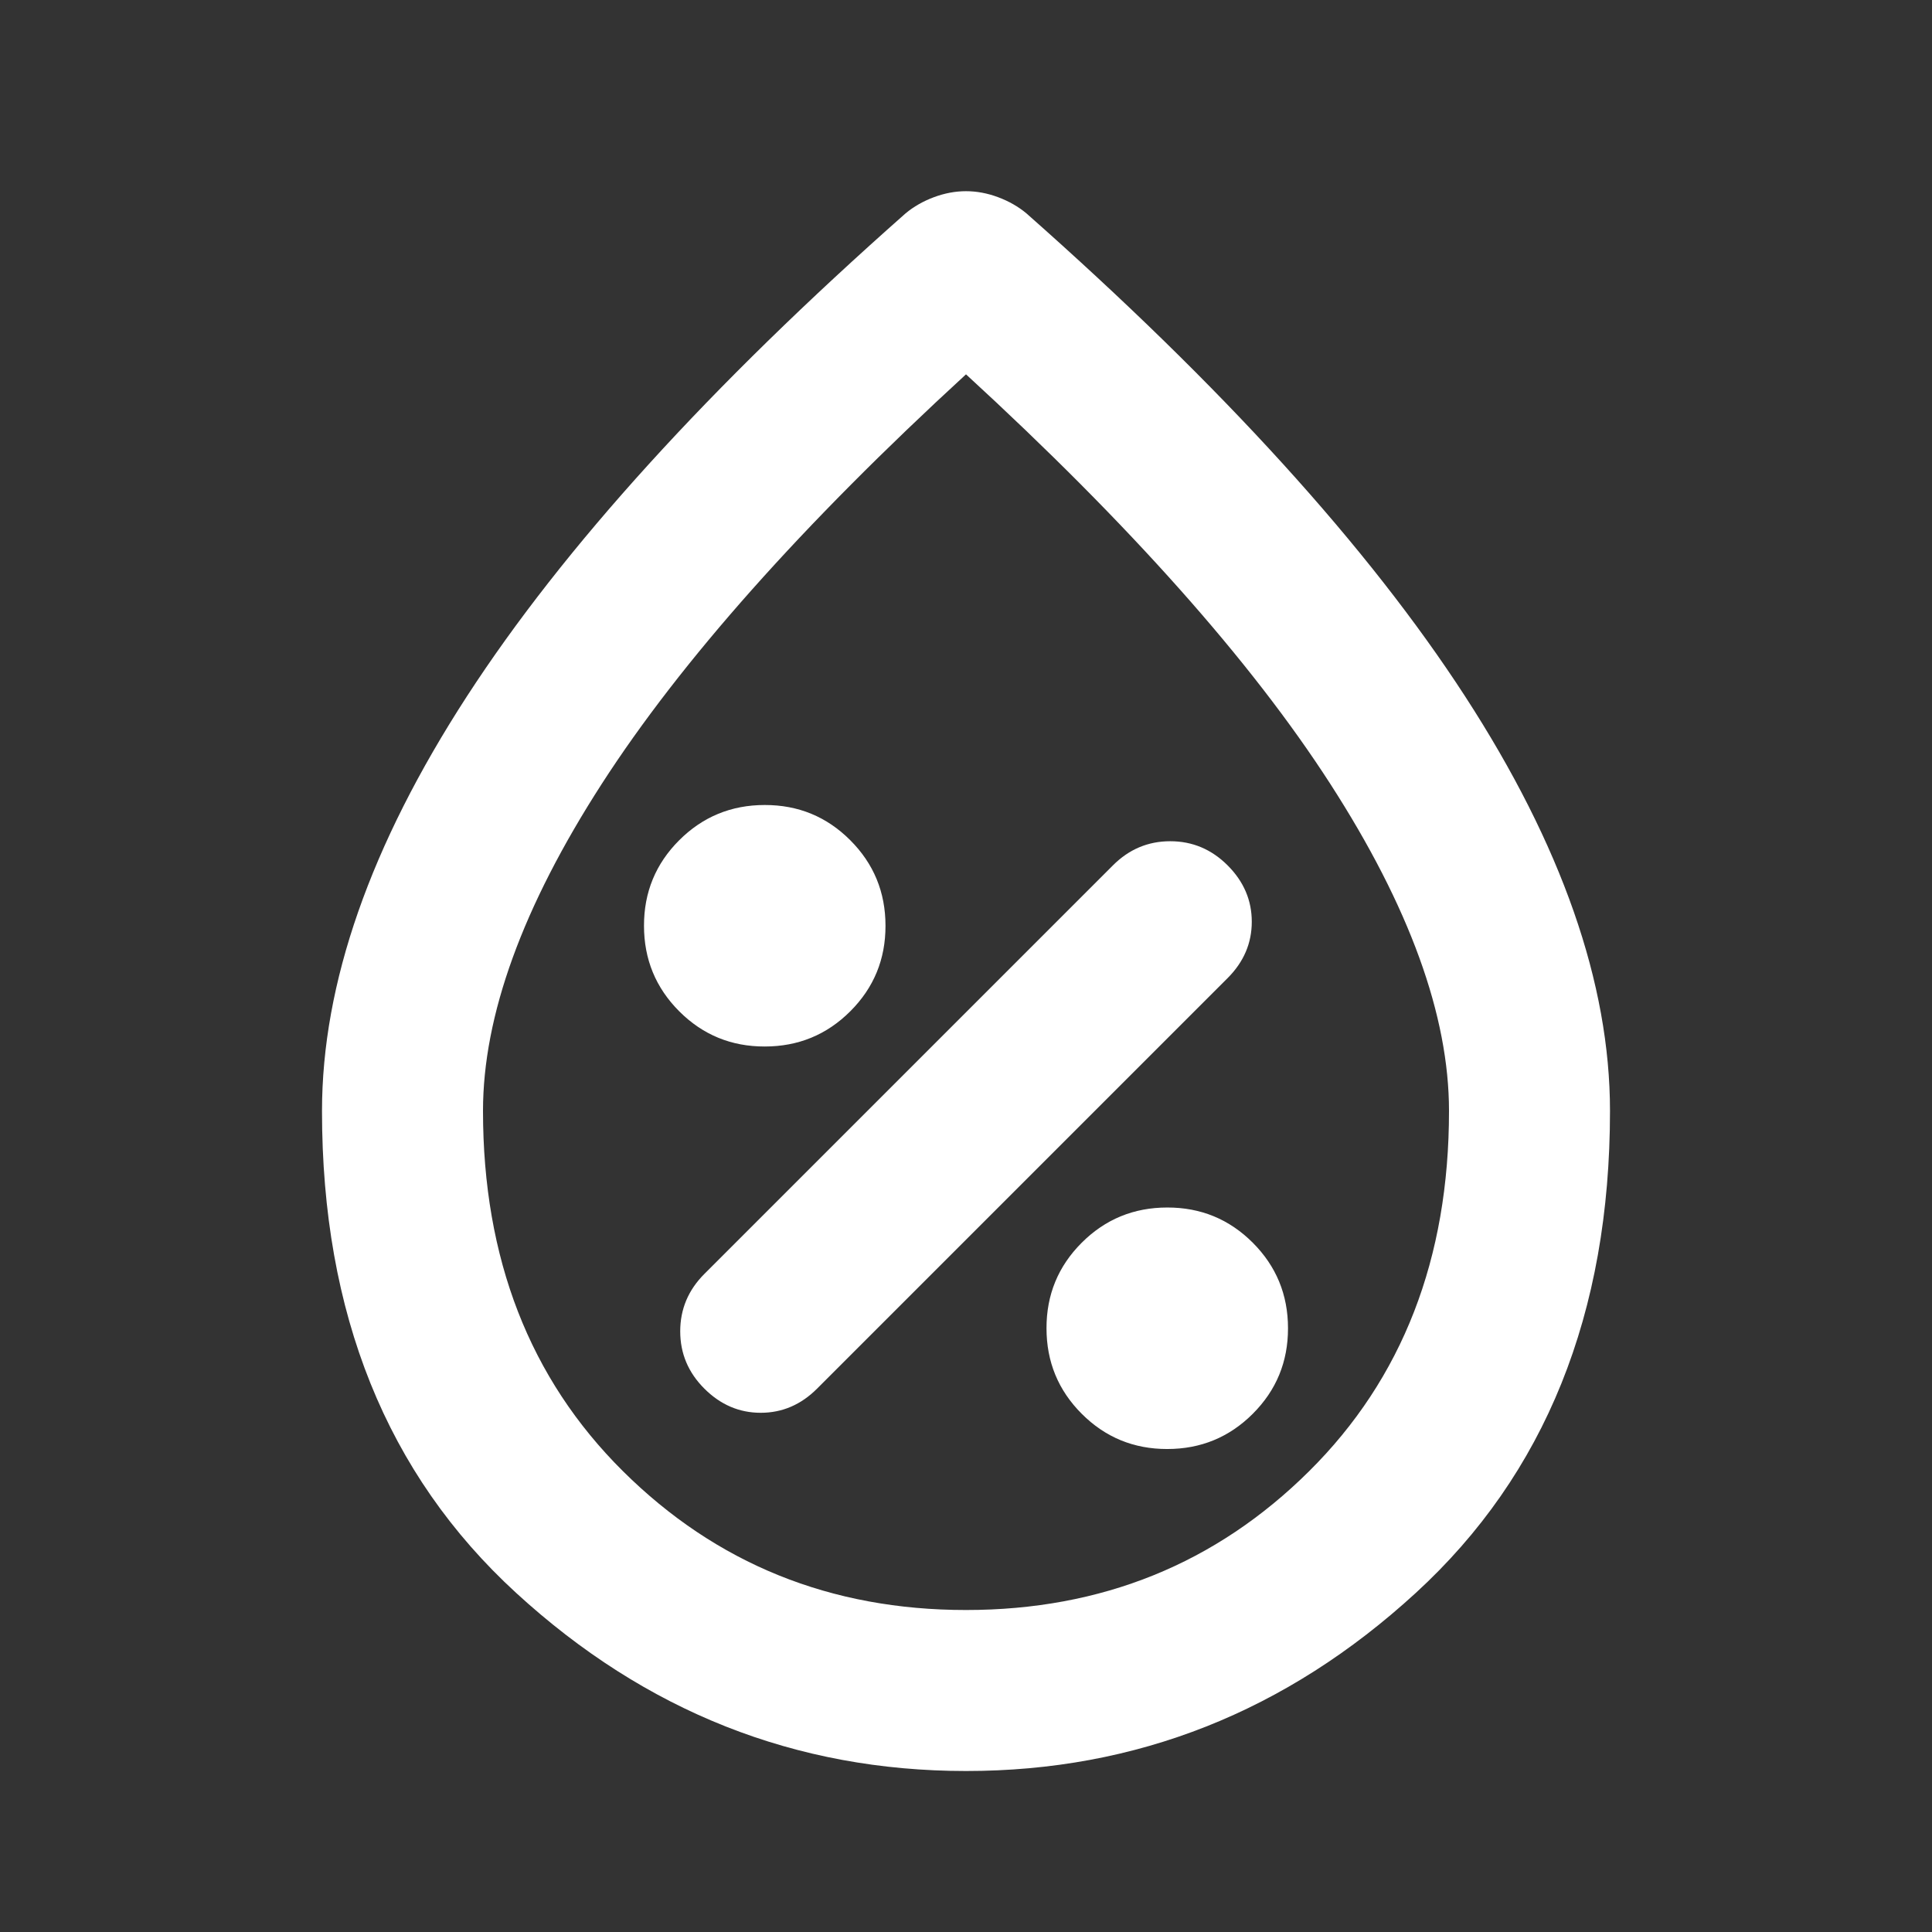 <svg width="160" height="160" viewBox="0 0 160 160" fill="none" xmlns="http://www.w3.org/2000/svg">
<rect x="0" y="0" width="160" height="160" fill="#333333" stroke="none"/>
<g clip-path="url(#clip0_300_339)">
<path d="M96.667 120.001C99.444 120.001 101.807 119.027 103.753 117.081C105.7 115.134 106.671 112.774 106.667 110.001C106.667 107.223 105.693 104.861 103.747 102.914C101.8 100.967 99.44 99.996 96.667 100.001C93.889 100.001 91.527 100.974 89.58 102.921C87.633 104.867 86.662 107.227 86.667 110.001C86.667 112.778 87.64 115.141 89.587 117.087C91.533 119.034 93.893 120.005 96.667 120.001ZM58.333 115.001C59.667 116.334 61.222 117.001 63 117.001C64.778 117.001 66.333 116.334 67.667 115.001L101.667 81.001C103 79.667 103.667 78.112 103.667 76.334C103.667 74.556 103 73.001 101.667 71.667C100.333 70.334 98.749 69.667 96.913 69.667C95.078 69.667 93.496 70.334 92.167 71.667L58.333 105.501C57 106.834 56.333 108.418 56.333 110.254C56.333 112.09 57 113.672 58.333 115.001ZM63.333 86.667C66.111 86.667 68.473 85.694 70.42 83.747C72.367 81.801 73.338 79.441 73.333 76.667C73.333 73.889 72.36 71.527 70.413 69.581C68.467 67.634 66.107 66.663 63.333 66.667C60.556 66.667 58.193 67.641 56.247 69.587C54.3 71.534 53.329 73.894 53.333 76.667C53.333 79.445 54.307 81.807 56.253 83.754C58.2 85.701 60.56 86.672 63.333 86.667ZM80 146.667C65.889 146.667 53.471 141.752 42.747 131.921C32.022 122.09 26.662 108.783 26.667 92.001C26.667 81.445 30.667 70.001 38.667 57.667C46.667 45.334 58.778 32.001 75 17.667C75.667 17.112 76.444 16.667 77.333 16.334C78.222 16.001 79.111 15.834 80 15.834C80.889 15.834 81.778 16.001 82.667 16.334C83.555 16.667 84.333 17.112 85 17.667C101.222 32.001 113.333 45.334 121.333 57.667C129.333 70.001 133.333 81.445 133.333 92.001C133.333 108.778 127.971 122.085 117.247 131.921C106.522 141.756 94.107 146.672 80 146.667ZM80 133.334C91.222 133.334 100.696 129.501 108.42 121.834C116.144 114.167 120.004 104.223 120 92.001C120 84.112 116.722 75.083 110.167 64.914C103.611 54.745 93.555 43.441 80 31.001C66.444 43.445 56.389 54.752 49.833 64.921C43.278 75.09 40 84.116 40 92.001C40 104.223 43.862 114.167 51.587 121.834C59.311 129.501 68.782 133.334 80 133.334Z" fill="white"/>
</g>
<defs>
<clipPath id="clip0_300_339">
<rect width="160" height="160" fill="white"/>
</clipPath>
</defs>
</svg>
